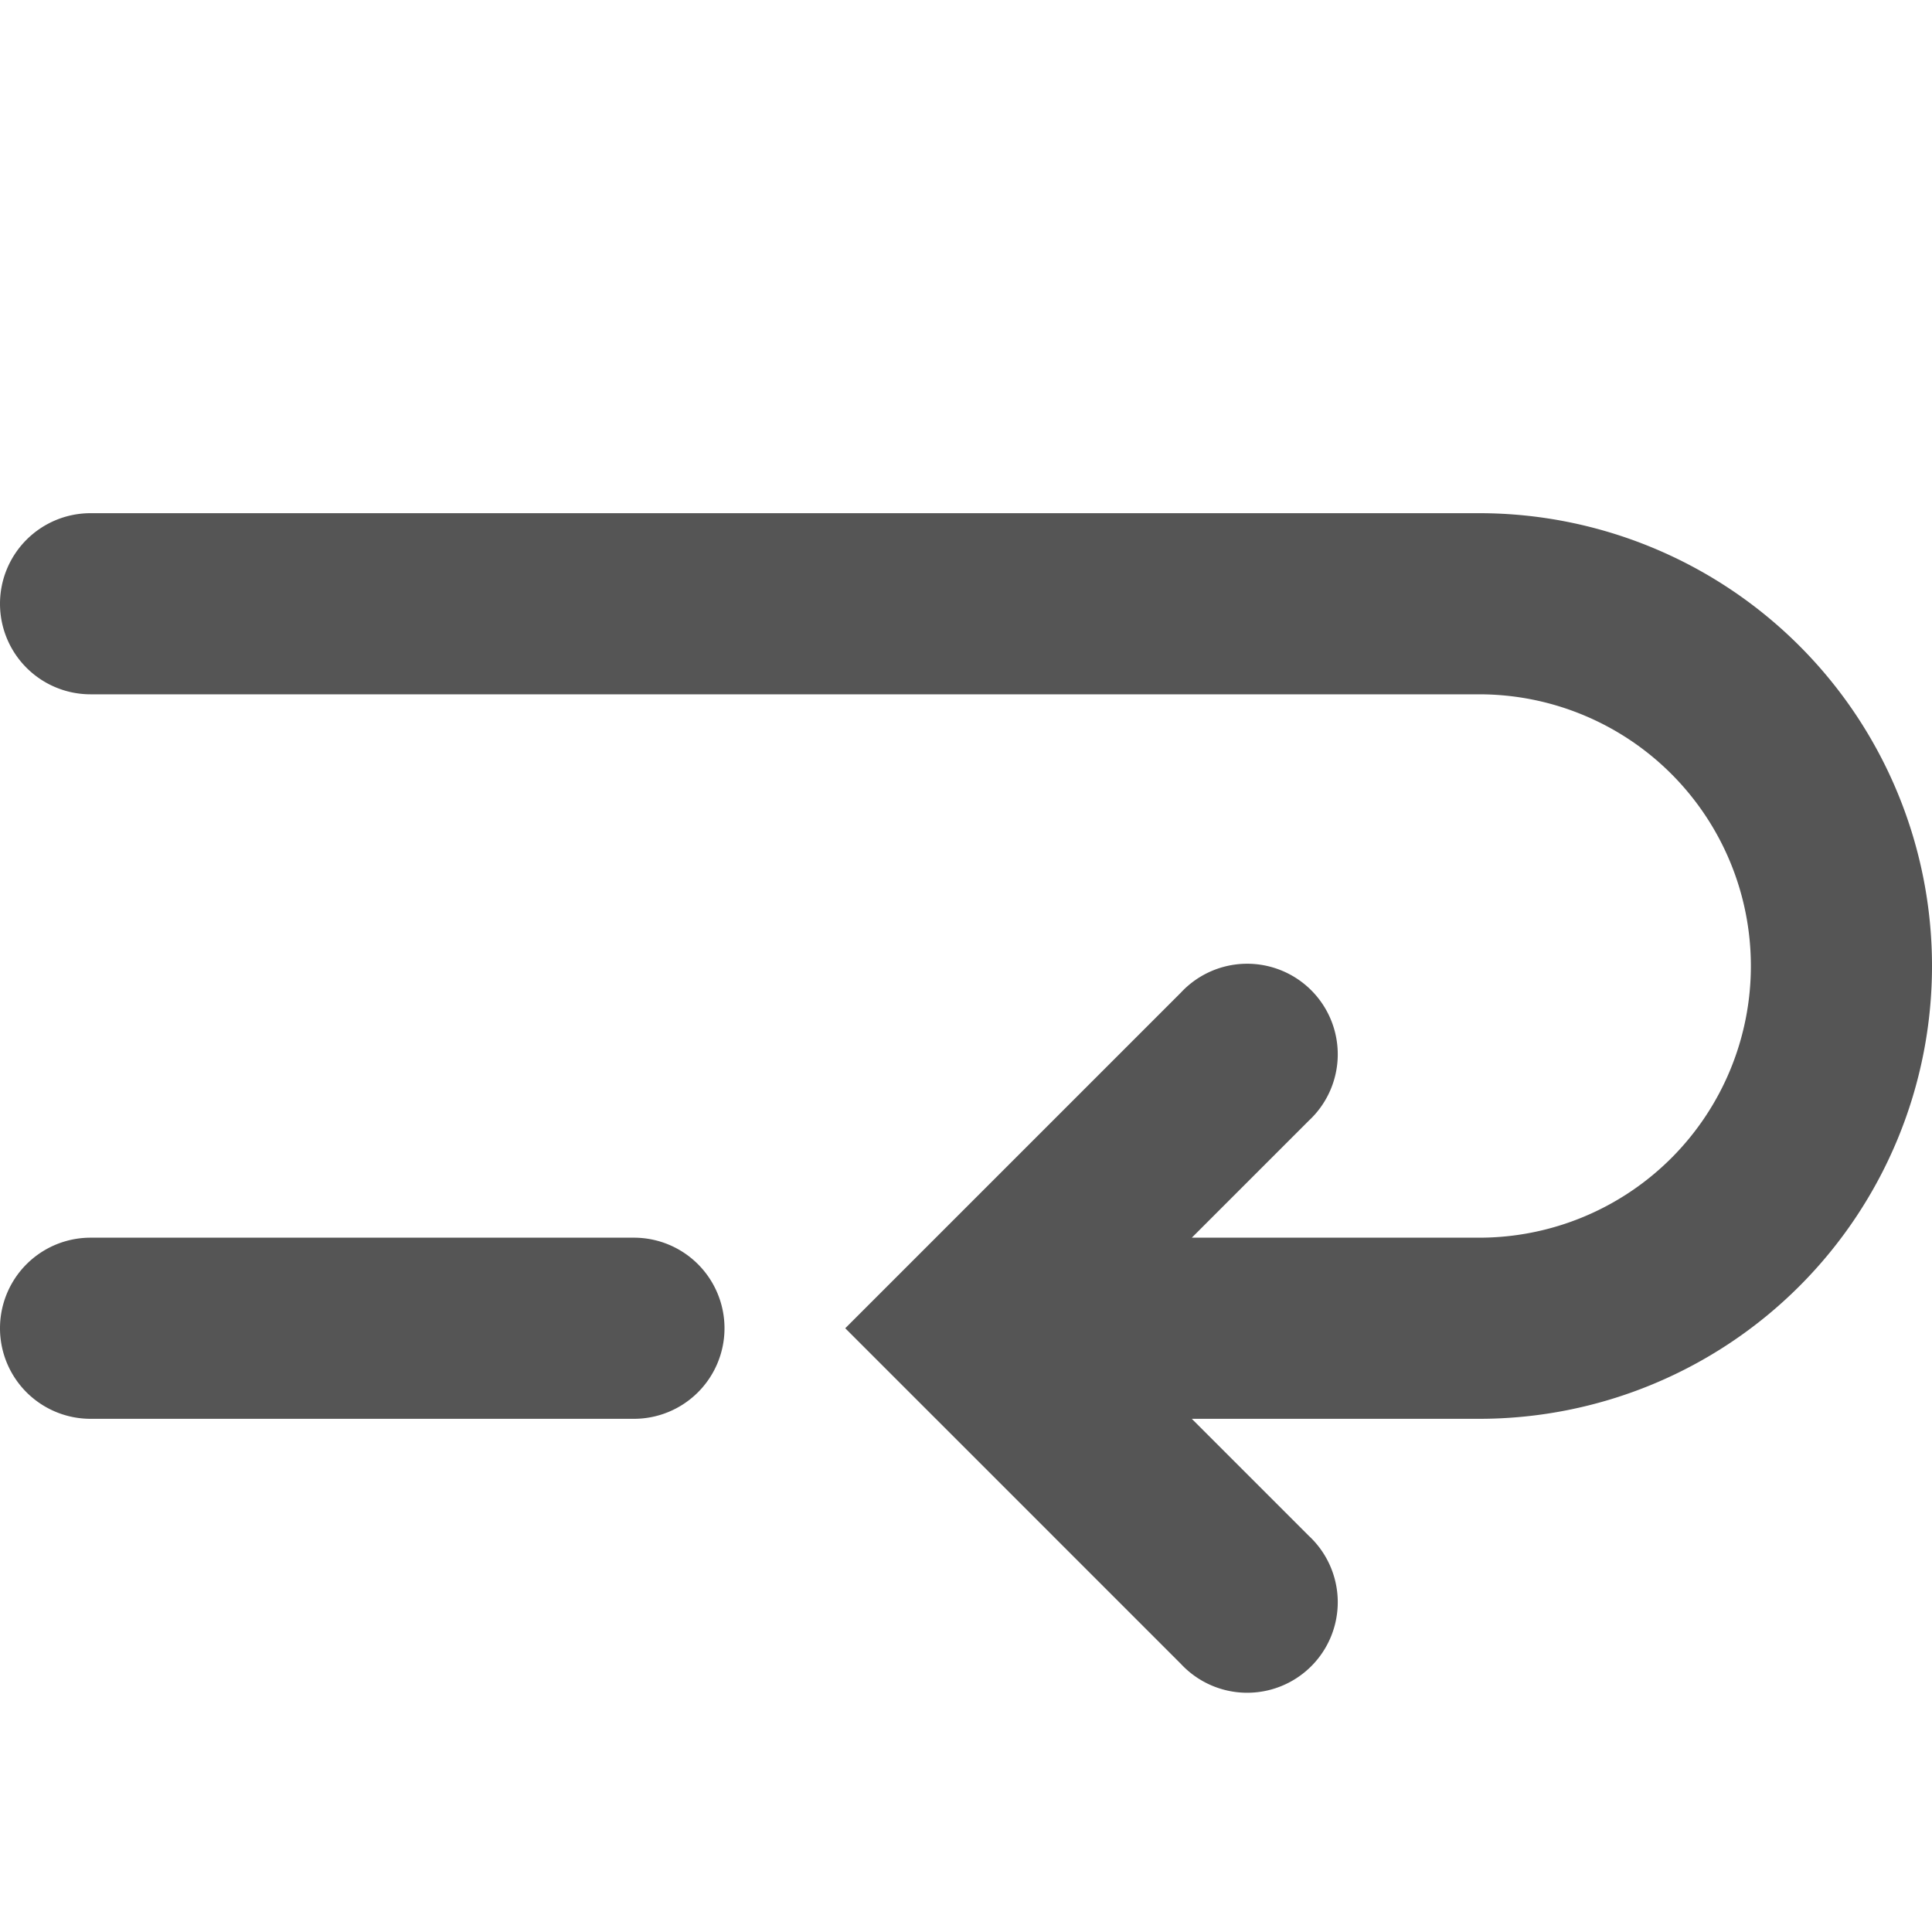 <svg width="16" height="16" viewBox="0 0 16 16" xmlns="http://www.w3.org/2000/svg">
    <path fill-rule="evenodd" clip-rule="evenodd"
        d="M0 5a.75.75 0 0 1 .75-.75h11.5a3.75 3.75 0 1 1 0 7.5H9.87l.97.97a.75.75 0 1 1-1.06 1.06l-2.25-2.25L7 11l.53-.53 2.25-2.25a.75.75 0 1 1 1.06 1.06l-.97.97h2.38a2.25 2.25 0 0 0 0-4.5H.75A.75.75 0 0 1 0 5Zm6 6a.75.75 0 0 0-.75-.75H.75a.75.75 0 0 0 0 1.5h4.5A.75.75 0 0 0 6 11Z"
        fill="#555" />
</svg>